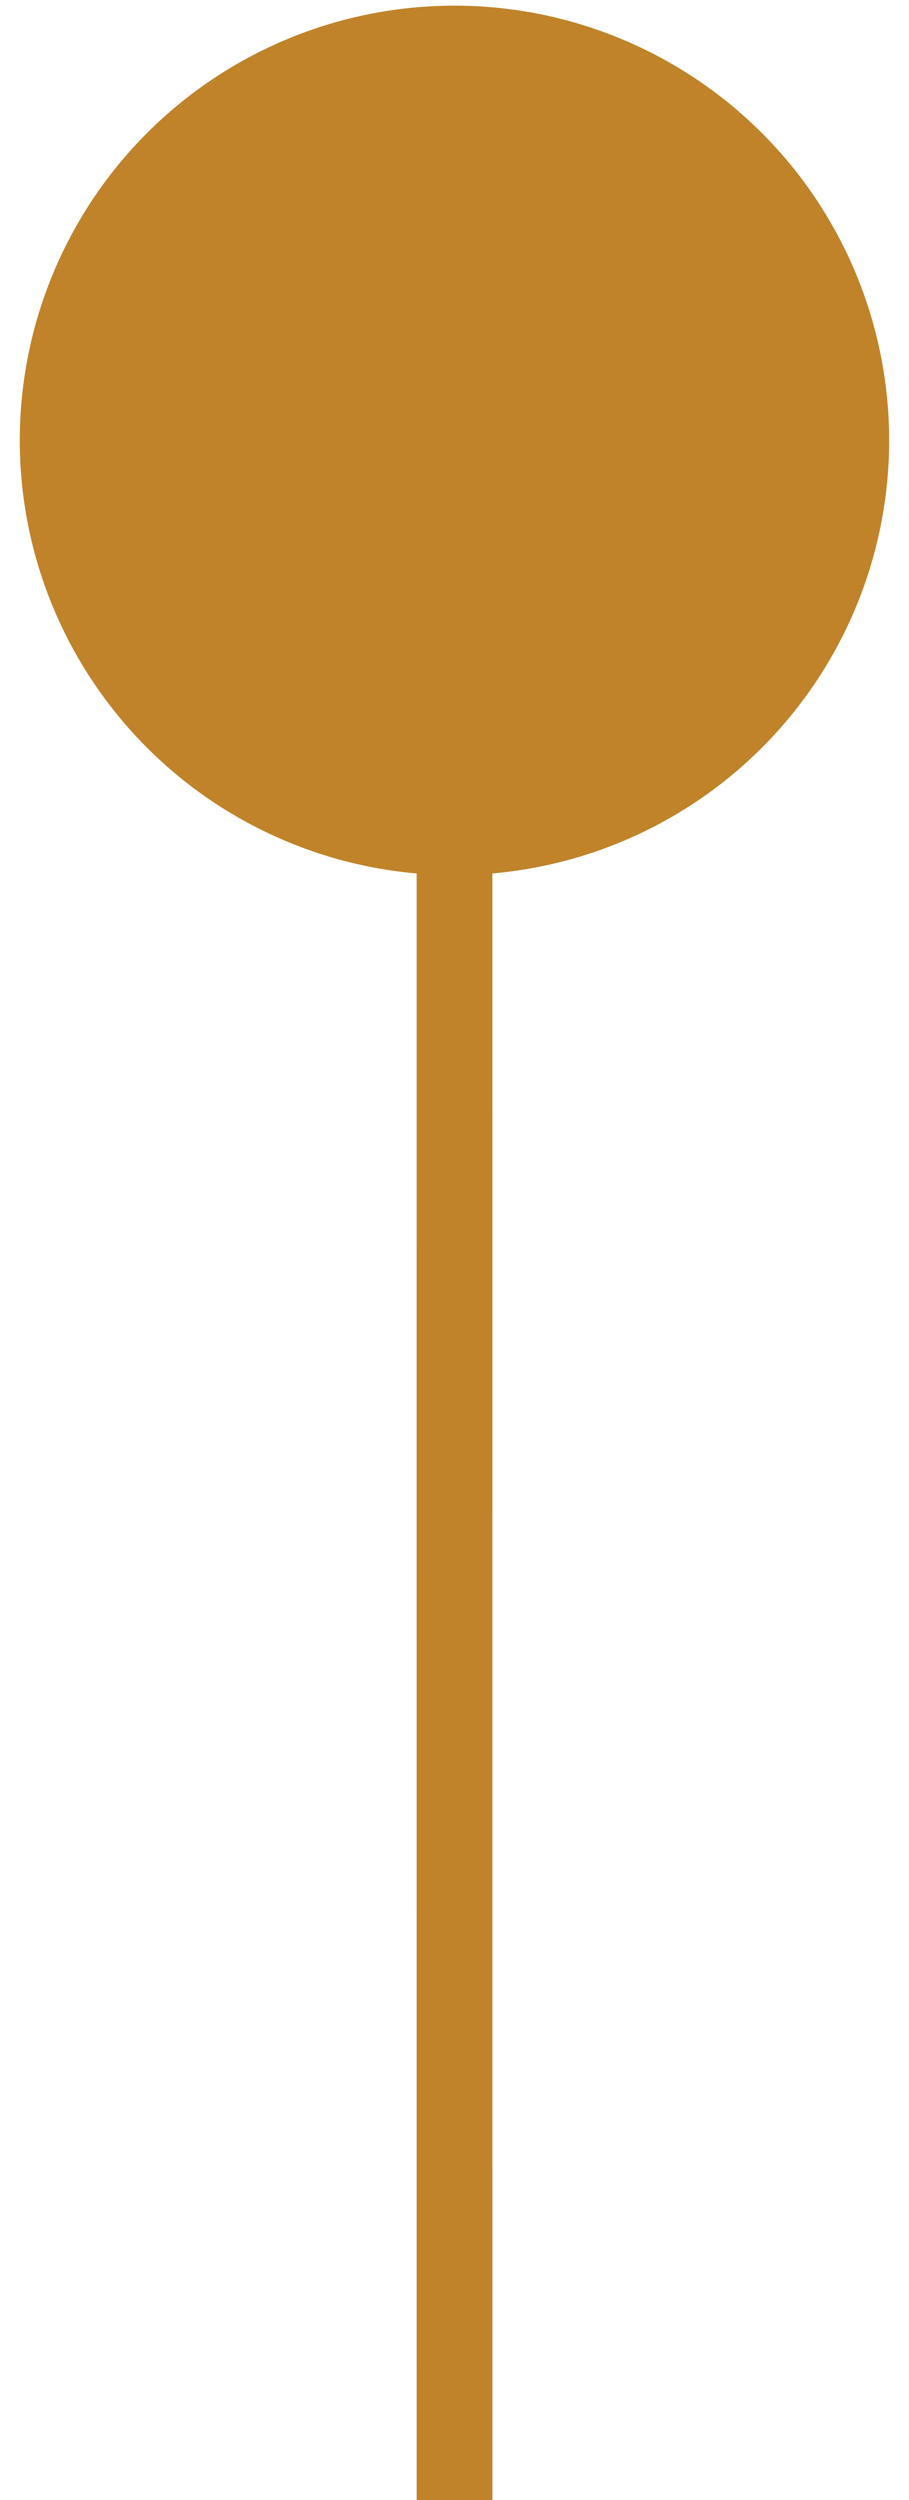 <svg width="24" height="66" viewBox="0 0 24 66" fill="none" xmlns="http://www.w3.org/2000/svg">
<path d="M12.001 66.012L12 18.967" stroke="#C08329" stroke-width="2"/>
<circle cx="11.999" cy="11.626" r="11.477" fill="#C08329"/>
</svg>
